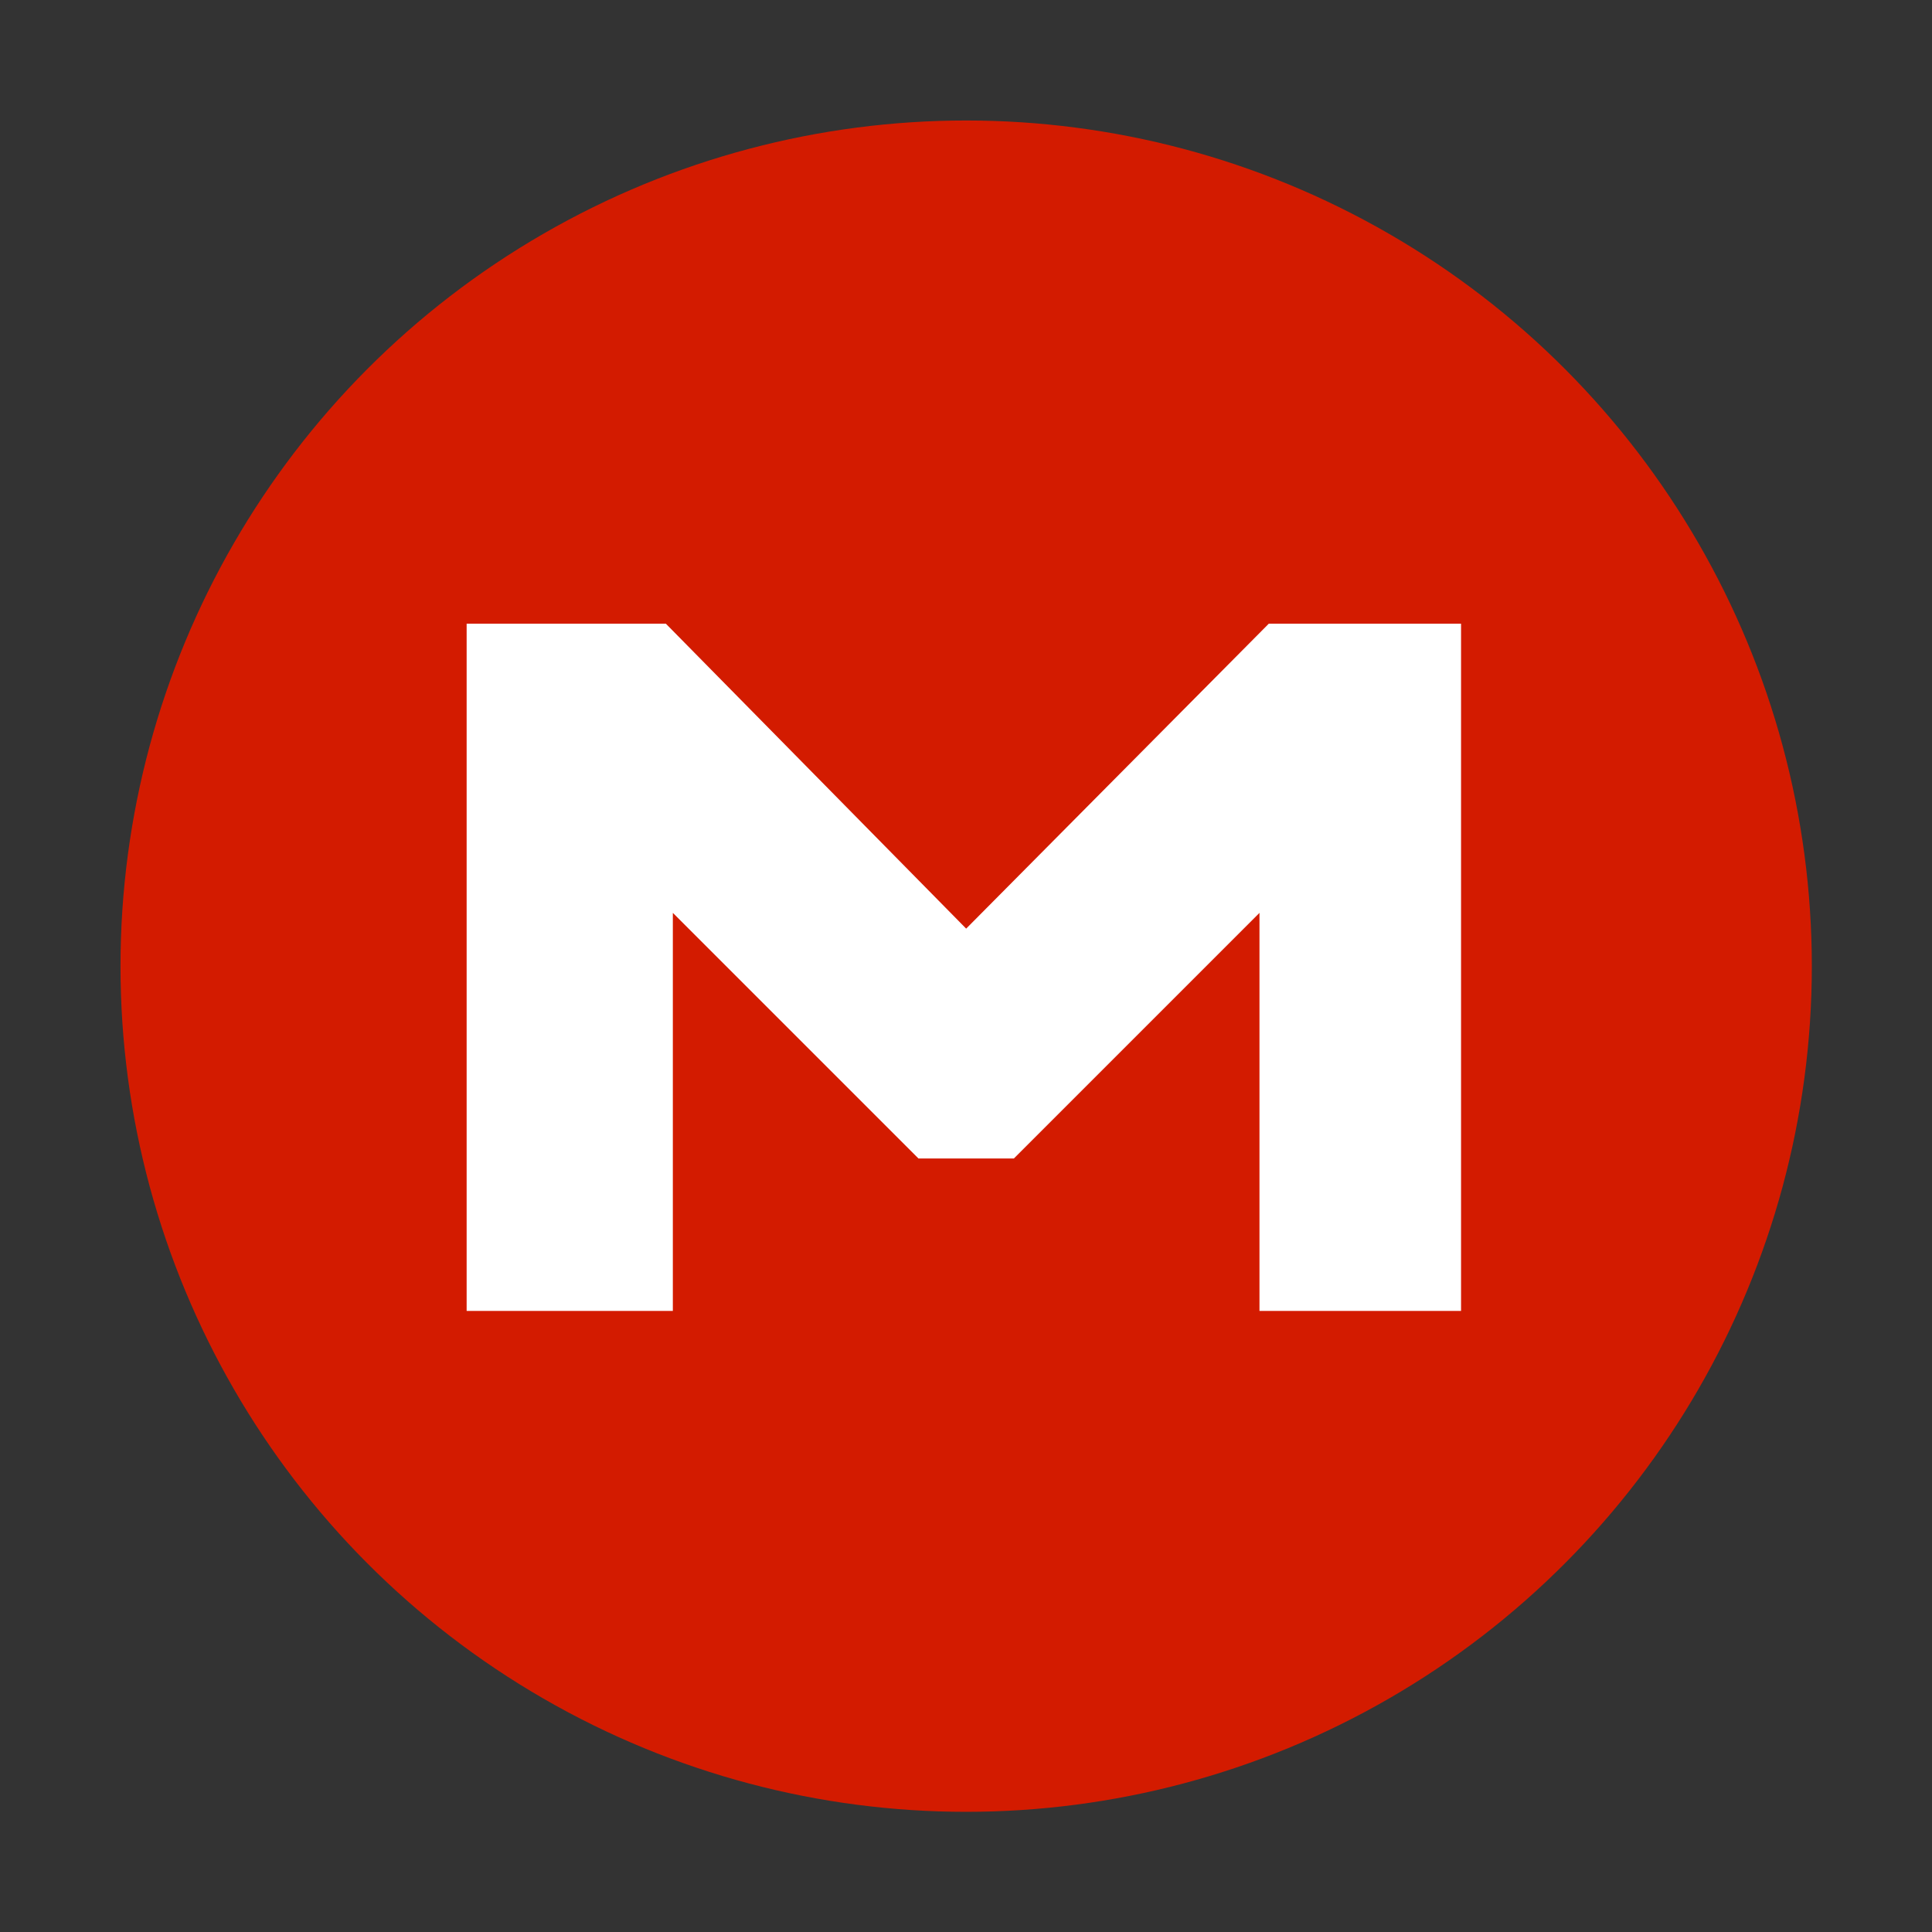 <?xml version="1.0" encoding="UTF-8" standalone="no"?>
<!DOCTYPE svg PUBLIC "-//W3C//DTD SVG 1.1//EN" "http://www.w3.org/Graphics/SVG/1.1/DTD/svg11.dtd">
<svg width="100%" height="100%" viewBox="0 0 1280 1280" version="1.1" xmlns="http://www.w3.org/2000/svg" xmlns:xlink="http://www.w3.org/1999/xlink" xml:space="preserve" xmlns:serif="http://www.serif.com/" style="fill-rule:evenodd;clip-rule:evenodd;stroke-linejoin:round;stroke-miterlimit:2;">
    <rect x="0" y="0" width="1280" height="1280" fill="#333333" stroke="none"/>
    <g transform="matrix(3.07,0,0,3.07,-127.393,-127.393)">
        <g id="mega">
            <circle id="XMLID_3_" cx="250" cy="250" r="182.5" style="fill:rgb(211,27,0);"/>
            <path id="XMLID_4_" d="M142.2,176.1L185.2,176.1L250,241.9L315.3,176.1L356.8,176.1L356.8,324.4L313.3,324.4L313.3,238.5L260.3,291.5L239.7,291.5L186.7,238.5L186.7,324.4L142.2,324.4L142.2,176.1Z" style="fill:white;fill-rule:nonzero;"/>
        </g>
    </g>
</svg>
